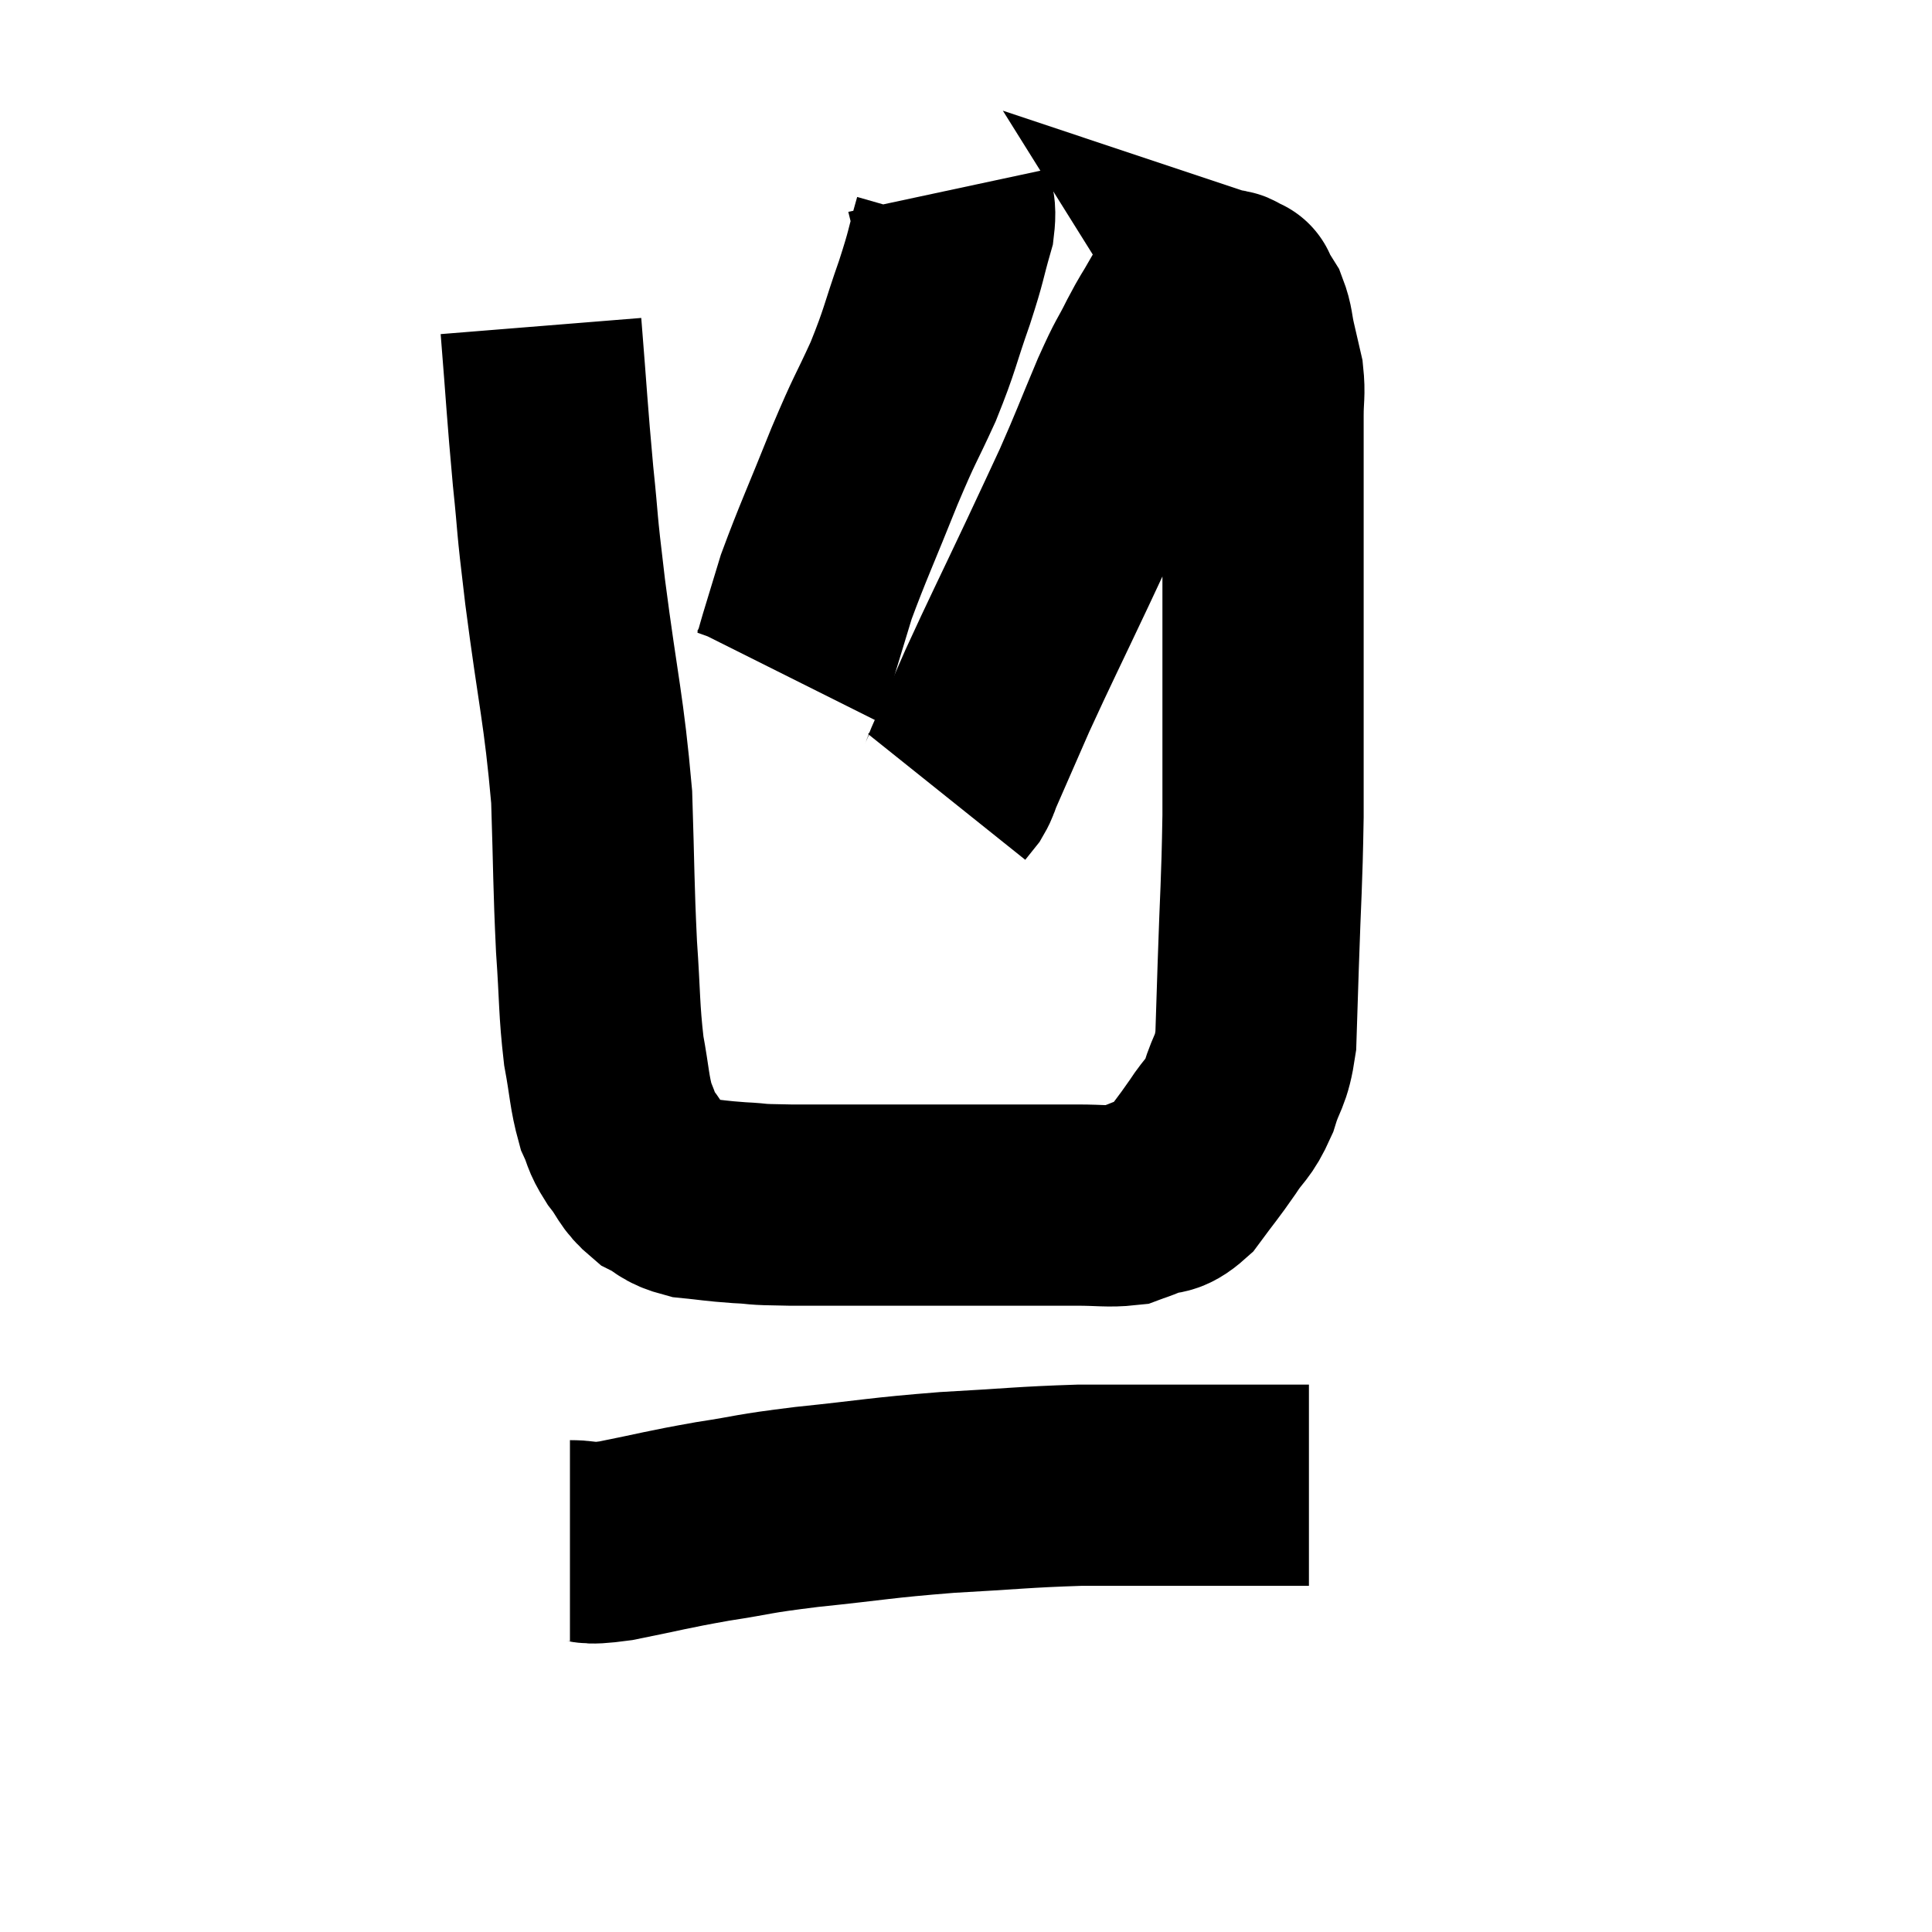 <svg width="48" height="48" viewBox="0 0 48 48" xmlns="http://www.w3.org/2000/svg"><path d="M 13.44 8.1 C 13.59 9.96, 13.59 10.17, 13.74 11.82 C 13.89 13.26, 13.8 12.705, 14.04 14.7 C 14.37 17.25, 14.505 17.595, 14.7 19.8 C 14.76 21.66, 14.745 21.945, 14.82 23.52 C 14.91 24.81, 14.88 25.05, 15 26.1 C 15.15 26.91, 15.135 27.12, 15.3 27.72 C 15.48 28.11, 15.405 28.095, 15.66 28.5 C 15.99 28.92, 15.945 29.025, 16.32 29.34 C 16.74 29.55, 16.65 29.625, 17.16 29.76 C 17.76 29.82, 17.745 29.835, 18.36 29.88 C 18.99 29.91, 18.57 29.925, 19.62 29.94 C 21.09 29.94, 21.165 29.94, 22.56 29.94 C 23.88 29.94, 24.15 29.94, 25.2 29.94 C 25.98 29.94, 26.07 29.94, 26.76 29.94 C 27.36 29.94, 27.54 29.985, 27.96 29.94 C 28.2 29.85, 28.11 29.895, 28.44 29.76 C 28.86 29.58, 28.86 29.775, 29.28 29.4 C 29.7 28.83, 29.745 28.8, 30.12 28.26 C 30.45 27.75, 30.51 27.84, 30.78 27.24 C 30.99 26.55, 31.08 26.67, 31.2 25.86 C 31.23 24.93, 31.215 25.395, 31.26 24 C 31.32 22.14, 31.35 22.065, 31.38 20.28 C 31.38 18.57, 31.38 18.42, 31.38 16.86 C 31.38 15.45, 31.38 15.195, 31.38 14.04 C 31.38 13.14, 31.38 13.17, 31.38 12.24 C 31.38 11.28, 31.38 11.04, 31.38 10.32 C 31.38 9.84, 31.425 9.795, 31.38 9.36 C 31.29 8.97, 31.29 8.97, 31.2 8.58 C 31.11 8.19, 31.14 8.115, 31.02 7.8 C 30.87 7.56, 30.795 7.44, 30.72 7.32 C 30.72 7.32, 30.81 7.35, 30.72 7.32 C 30.54 7.26, 30.6 7.185, 30.36 7.2 C 30.06 7.29, 30.045 7.245, 29.76 7.38 C 29.49 7.56, 29.475 7.44, 29.22 7.74 C 28.98 8.16, 29.025 8.04, 28.74 8.58 C 28.41 9.24, 28.485 9, 28.08 9.9 C 27.6 11.04, 27.57 11.16, 27.12 12.18 C 26.7 13.08, 26.865 12.735, 26.28 13.98 C 25.53 15.57, 25.365 15.885, 24.78 17.16 C 24.36 18.12, 24.195 18.495, 23.94 19.08 C 23.85 19.29, 23.865 19.32, 23.76 19.5 L 23.52 19.8" fill="none" stroke="black" stroke-width="5"></path><path d="M 23.52 4.74 C 23.61 5.16, 23.775 4.95, 23.7 5.58 C 23.46 6.42, 23.535 6.285, 23.22 7.26 C 22.83 8.37, 22.875 8.4, 22.44 9.48 C 21.96 10.53, 22.02 10.305, 21.48 11.58 C 20.88 13.08, 20.685 13.485, 20.28 14.58 C 20.07 15.27, 20.01 15.465, 19.86 15.96 C 19.77 16.26, 19.755 16.35, 19.68 16.56 L 19.56 16.8" fill="none" stroke="black" stroke-width="5"></path><path d="M 14.16 38.28 C 14.73 38.28, 14.415 38.4, 15.3 38.28 C 16.5 38.04, 16.515 38.01, 17.7 37.8 C 18.87 37.62, 18.585 37.62, 20.04 37.44 C 21.78 37.26, 21.825 37.215, 23.52 37.08 C 25.17 36.99, 25.41 36.945, 26.82 36.9 C 27.99 36.9, 28.035 36.9, 29.16 36.9 C 30.24 36.9, 30.555 36.9, 31.32 36.9 C 31.77 36.9, 31.92 36.9, 32.22 36.9 C 32.37 36.9, 32.445 36.9, 32.52 36.9 L 32.52 36.9" fill="none" stroke="black" stroke-width="5"></path></svg>